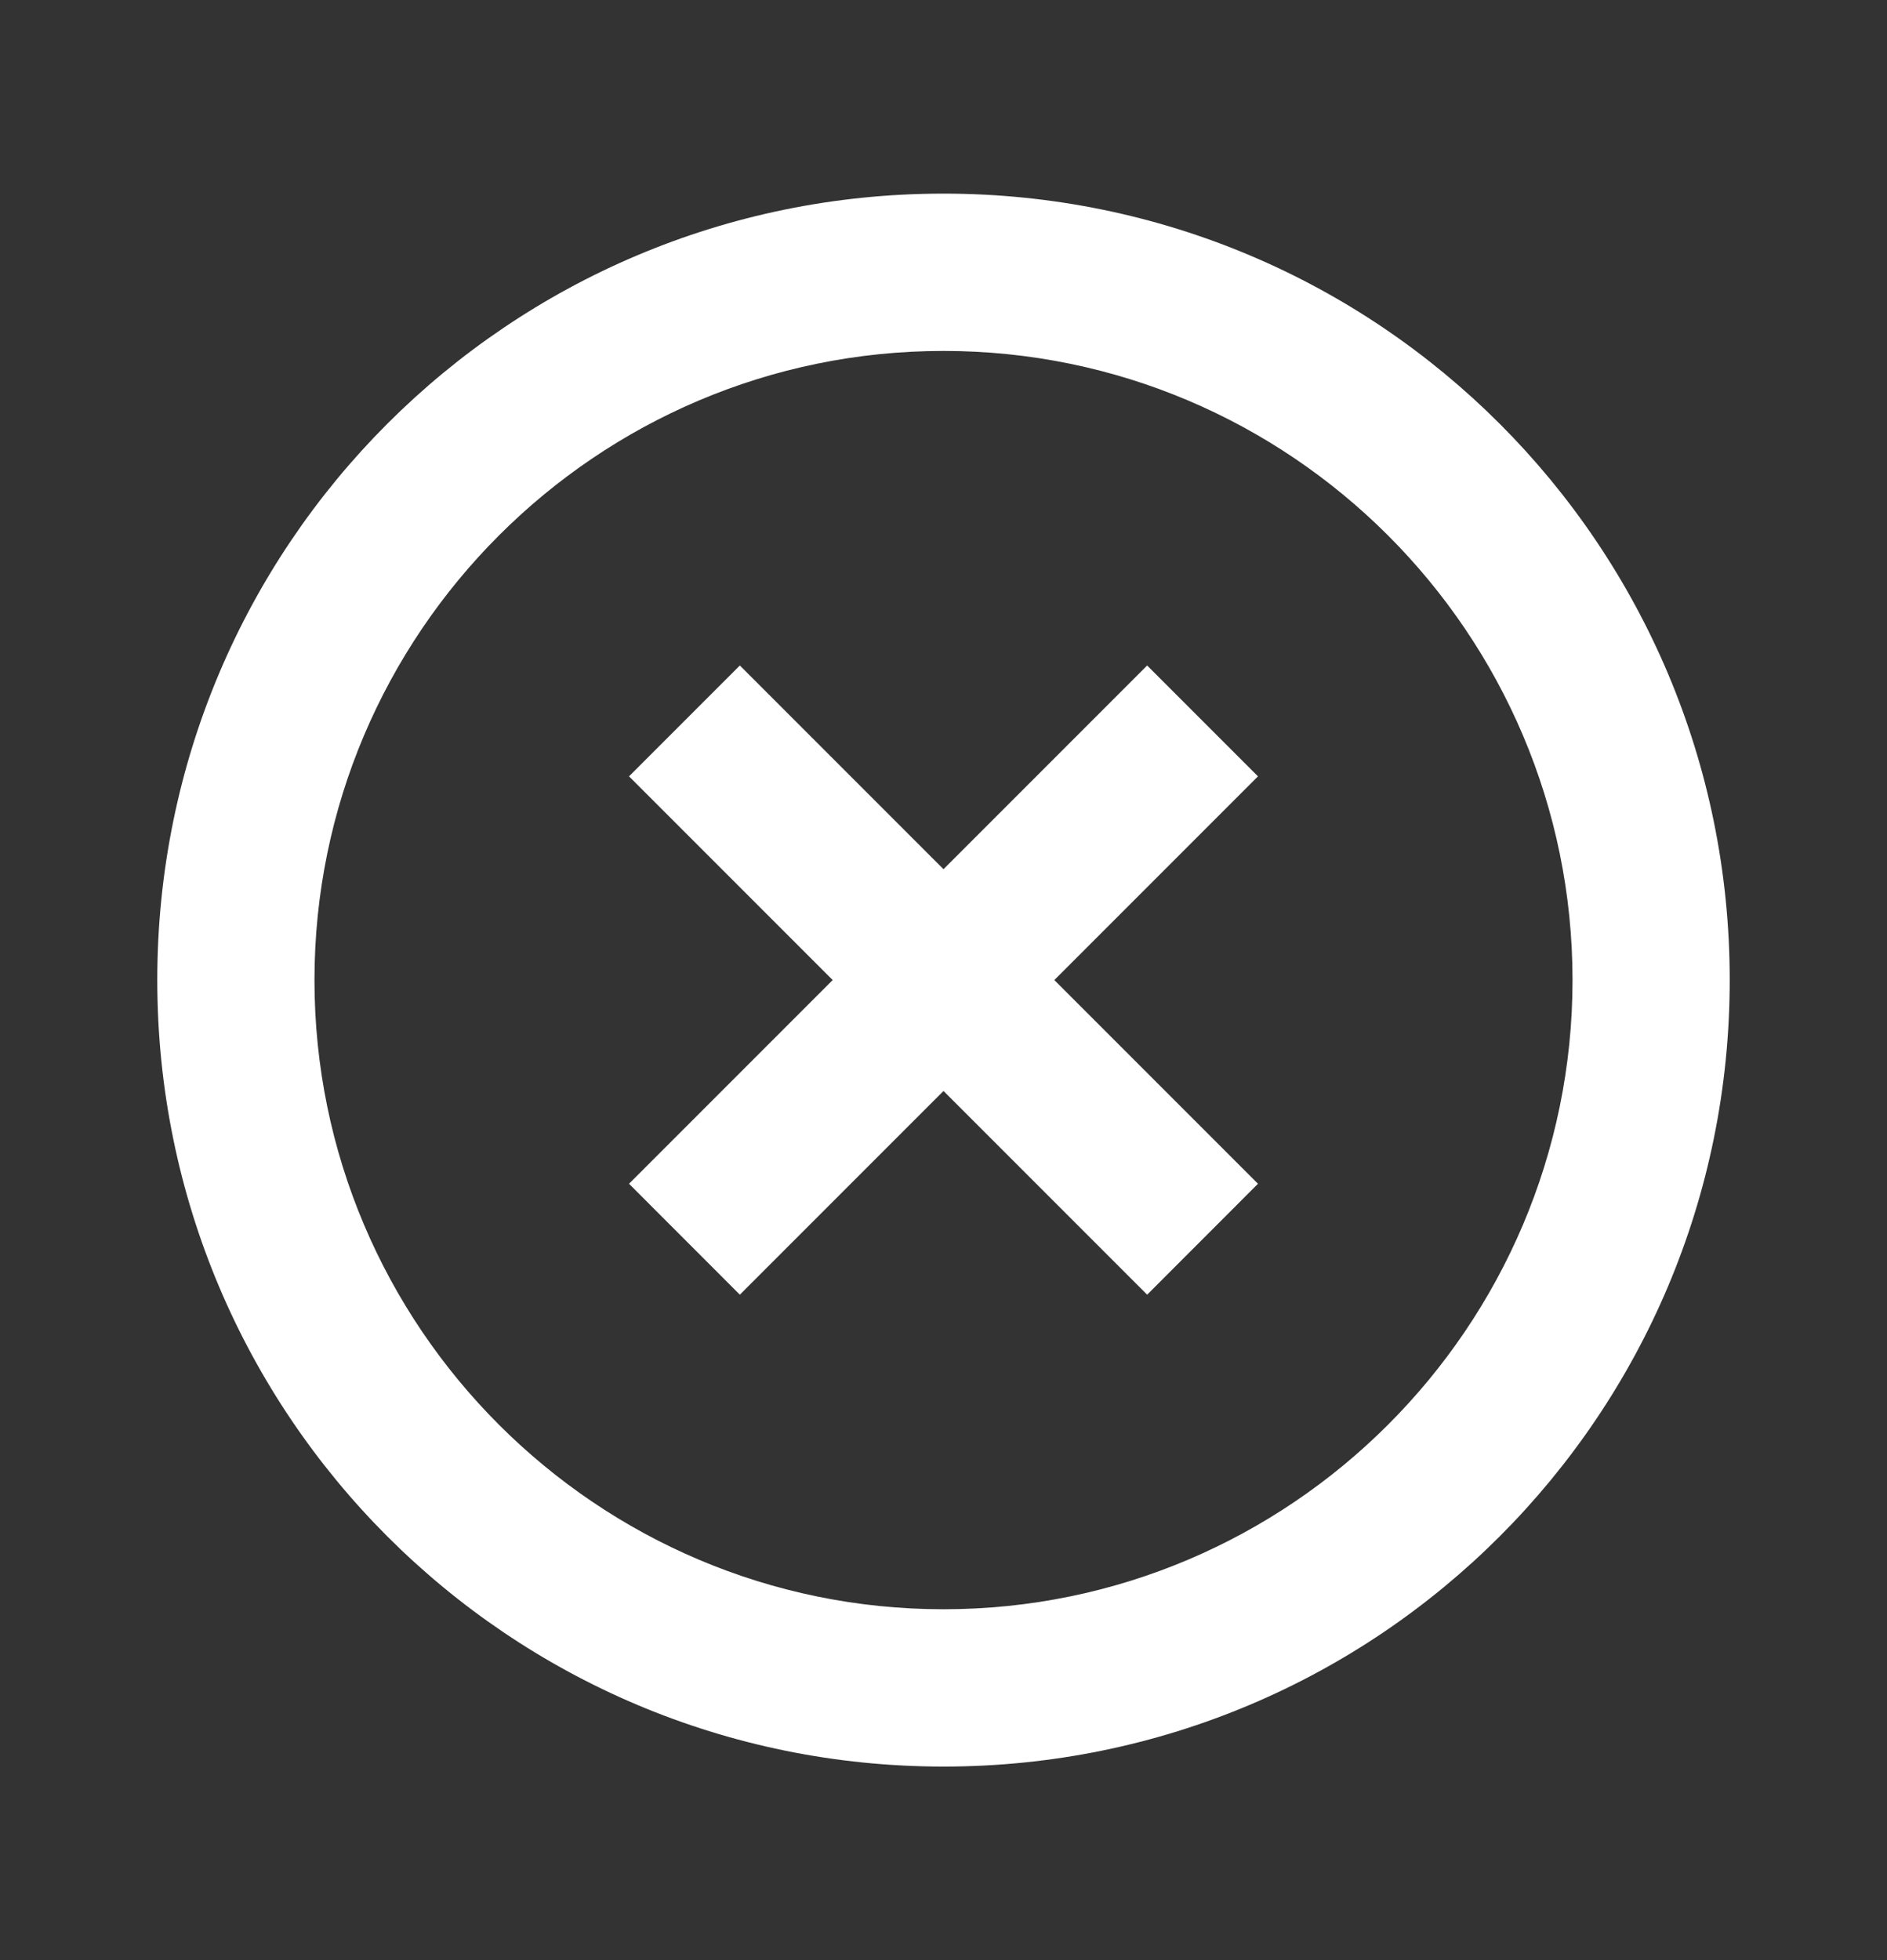 <svg width="26" height="27" viewBox="0 0 26 27" fill="none" xmlns="http://www.w3.org/2000/svg">
<rect x="0" y="0" width="26" height="27" fill="#333333" stroke="none"/>
<g clip-path="url(#clip0_1275_43866)">
<path d="M15.806 9.167L13 11.973L10.194 9.167L8.667 10.694L11.473 13.5L8.667 16.306L10.194 17.834L13 15.028L15.806 17.834L17.333 16.306L14.527 13.5L17.333 10.694L15.806 9.167ZM13 2.667C7.009 2.667 2.167 7.509 2.167 13.5C2.167 19.491 7.009 24.334 13 24.334C18.991 24.334 23.833 19.491 23.833 13.5C23.833 7.509 18.991 2.667 13 2.667ZM13 22.167C8.222 22.167 4.333 18.278 4.333 13.5C4.333 8.723 8.222 4.834 13 4.834C17.777 4.834 21.667 8.723 21.667 13.5C21.667 18.278 17.777 22.167 13 22.167Z" fill="white"/>
</g>
<defs>
<clipPath id="clip0_1275_43866">
<rect width="26" height="26" fill="white" transform="translate(0 0.5)"/>
</clipPath>
</defs>
</svg>
